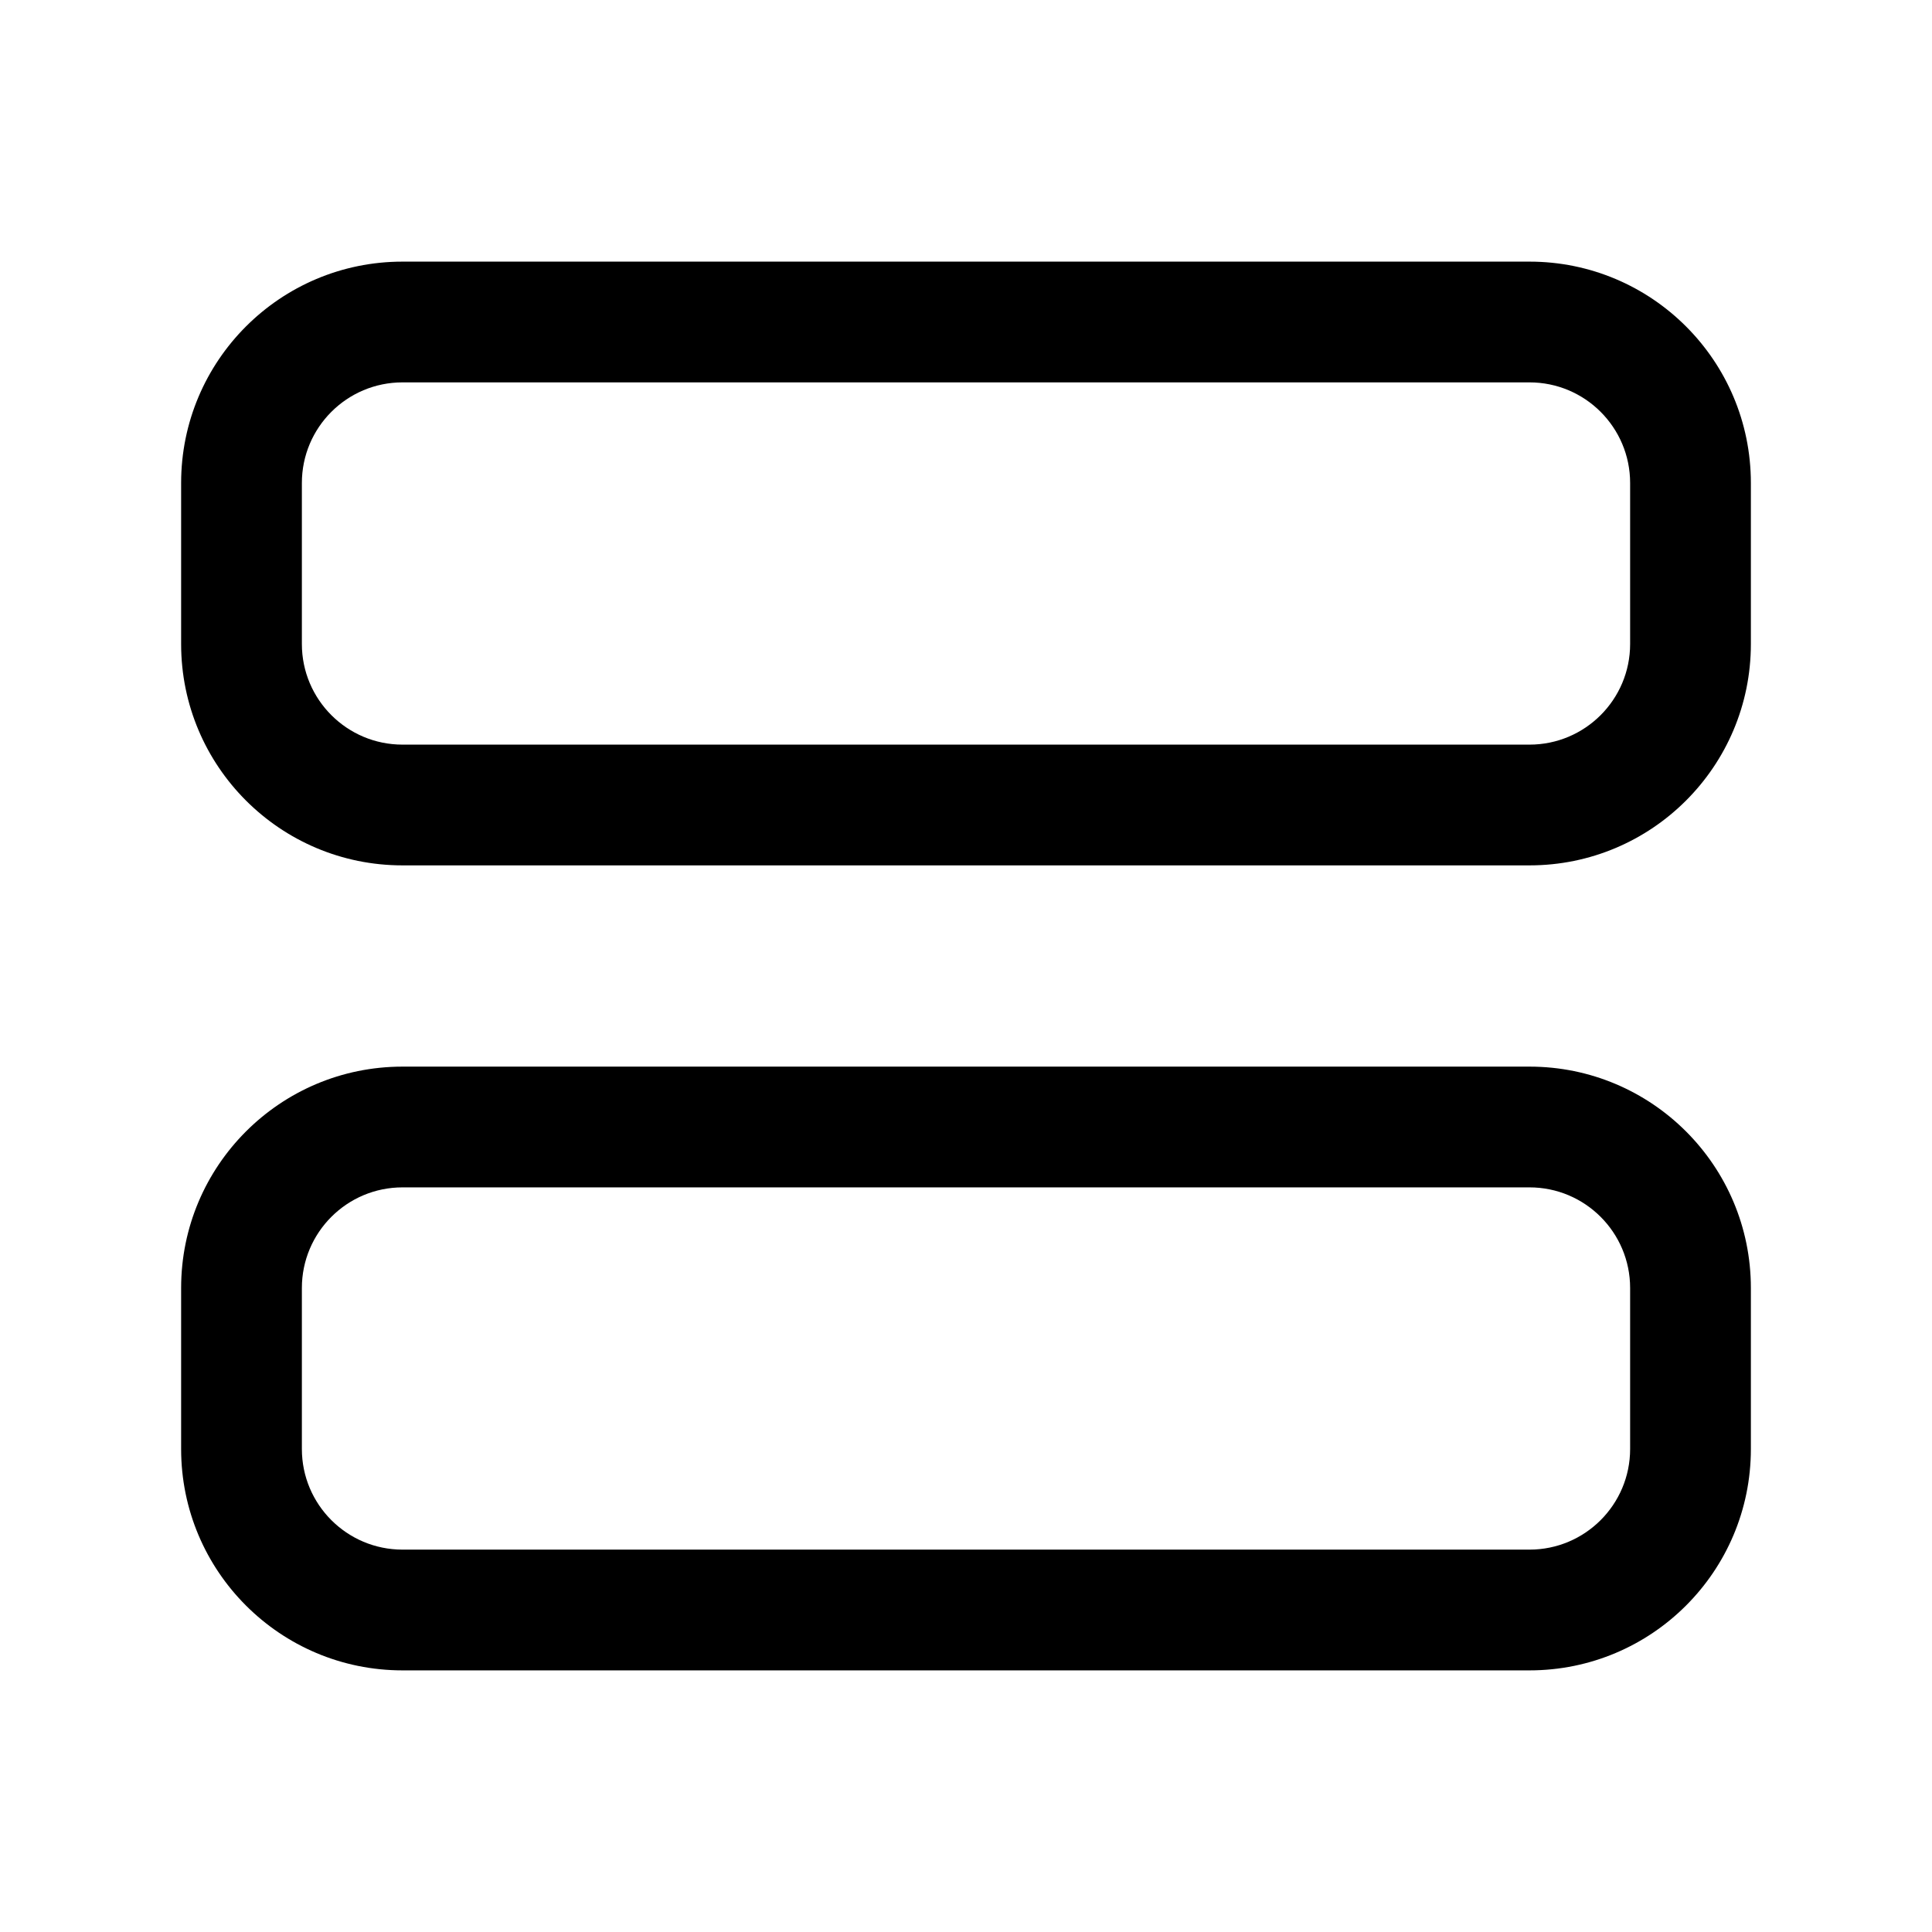 <svg width="24" height="24" viewBox="0 0 24 24"  xmlns="http://www.w3.org/2000/svg">
<path fill-rule="evenodd" clip-rule="evenodd" d="M5 19.25C4.31 19.25 3.75 18.69 3.75 18L3.75 16C3.75 15.31 4.31 14.75 5 14.75L19 14.75C19.69 14.75 20.25 15.31 20.25 16L20.25 18C20.25 18.69 19.69 19.25 19 19.25L5 19.25ZM2.25 18C2.25 19.519 3.481 20.75 5 20.75L19 20.75C20.519 20.75 21.75 19.519 21.75 18L21.75 16C21.75 14.481 20.519 13.25 19 13.25L5 13.25C3.481 13.25 2.25 14.481 2.25 16L2.25 18ZM5 9.25C4.31 9.25 3.75 8.69 3.75 8L3.75 6C3.75 5.31 4.31 4.75 5 4.75L19 4.75C19.69 4.75 20.25 5.31 20.25 6L20.25 8C20.25 8.69 19.69 9.25 19 9.25L5 9.25ZM2.25 8C2.25 9.519 3.481 10.75 5 10.75L19 10.75C20.519 10.75 21.75 9.519 21.75 8L21.75 6C21.75 4.481 20.519 3.25 19 3.25L5 3.25C3.481 3.25 2.25 4.481 2.25 6L2.25 8Z" />
</svg>
